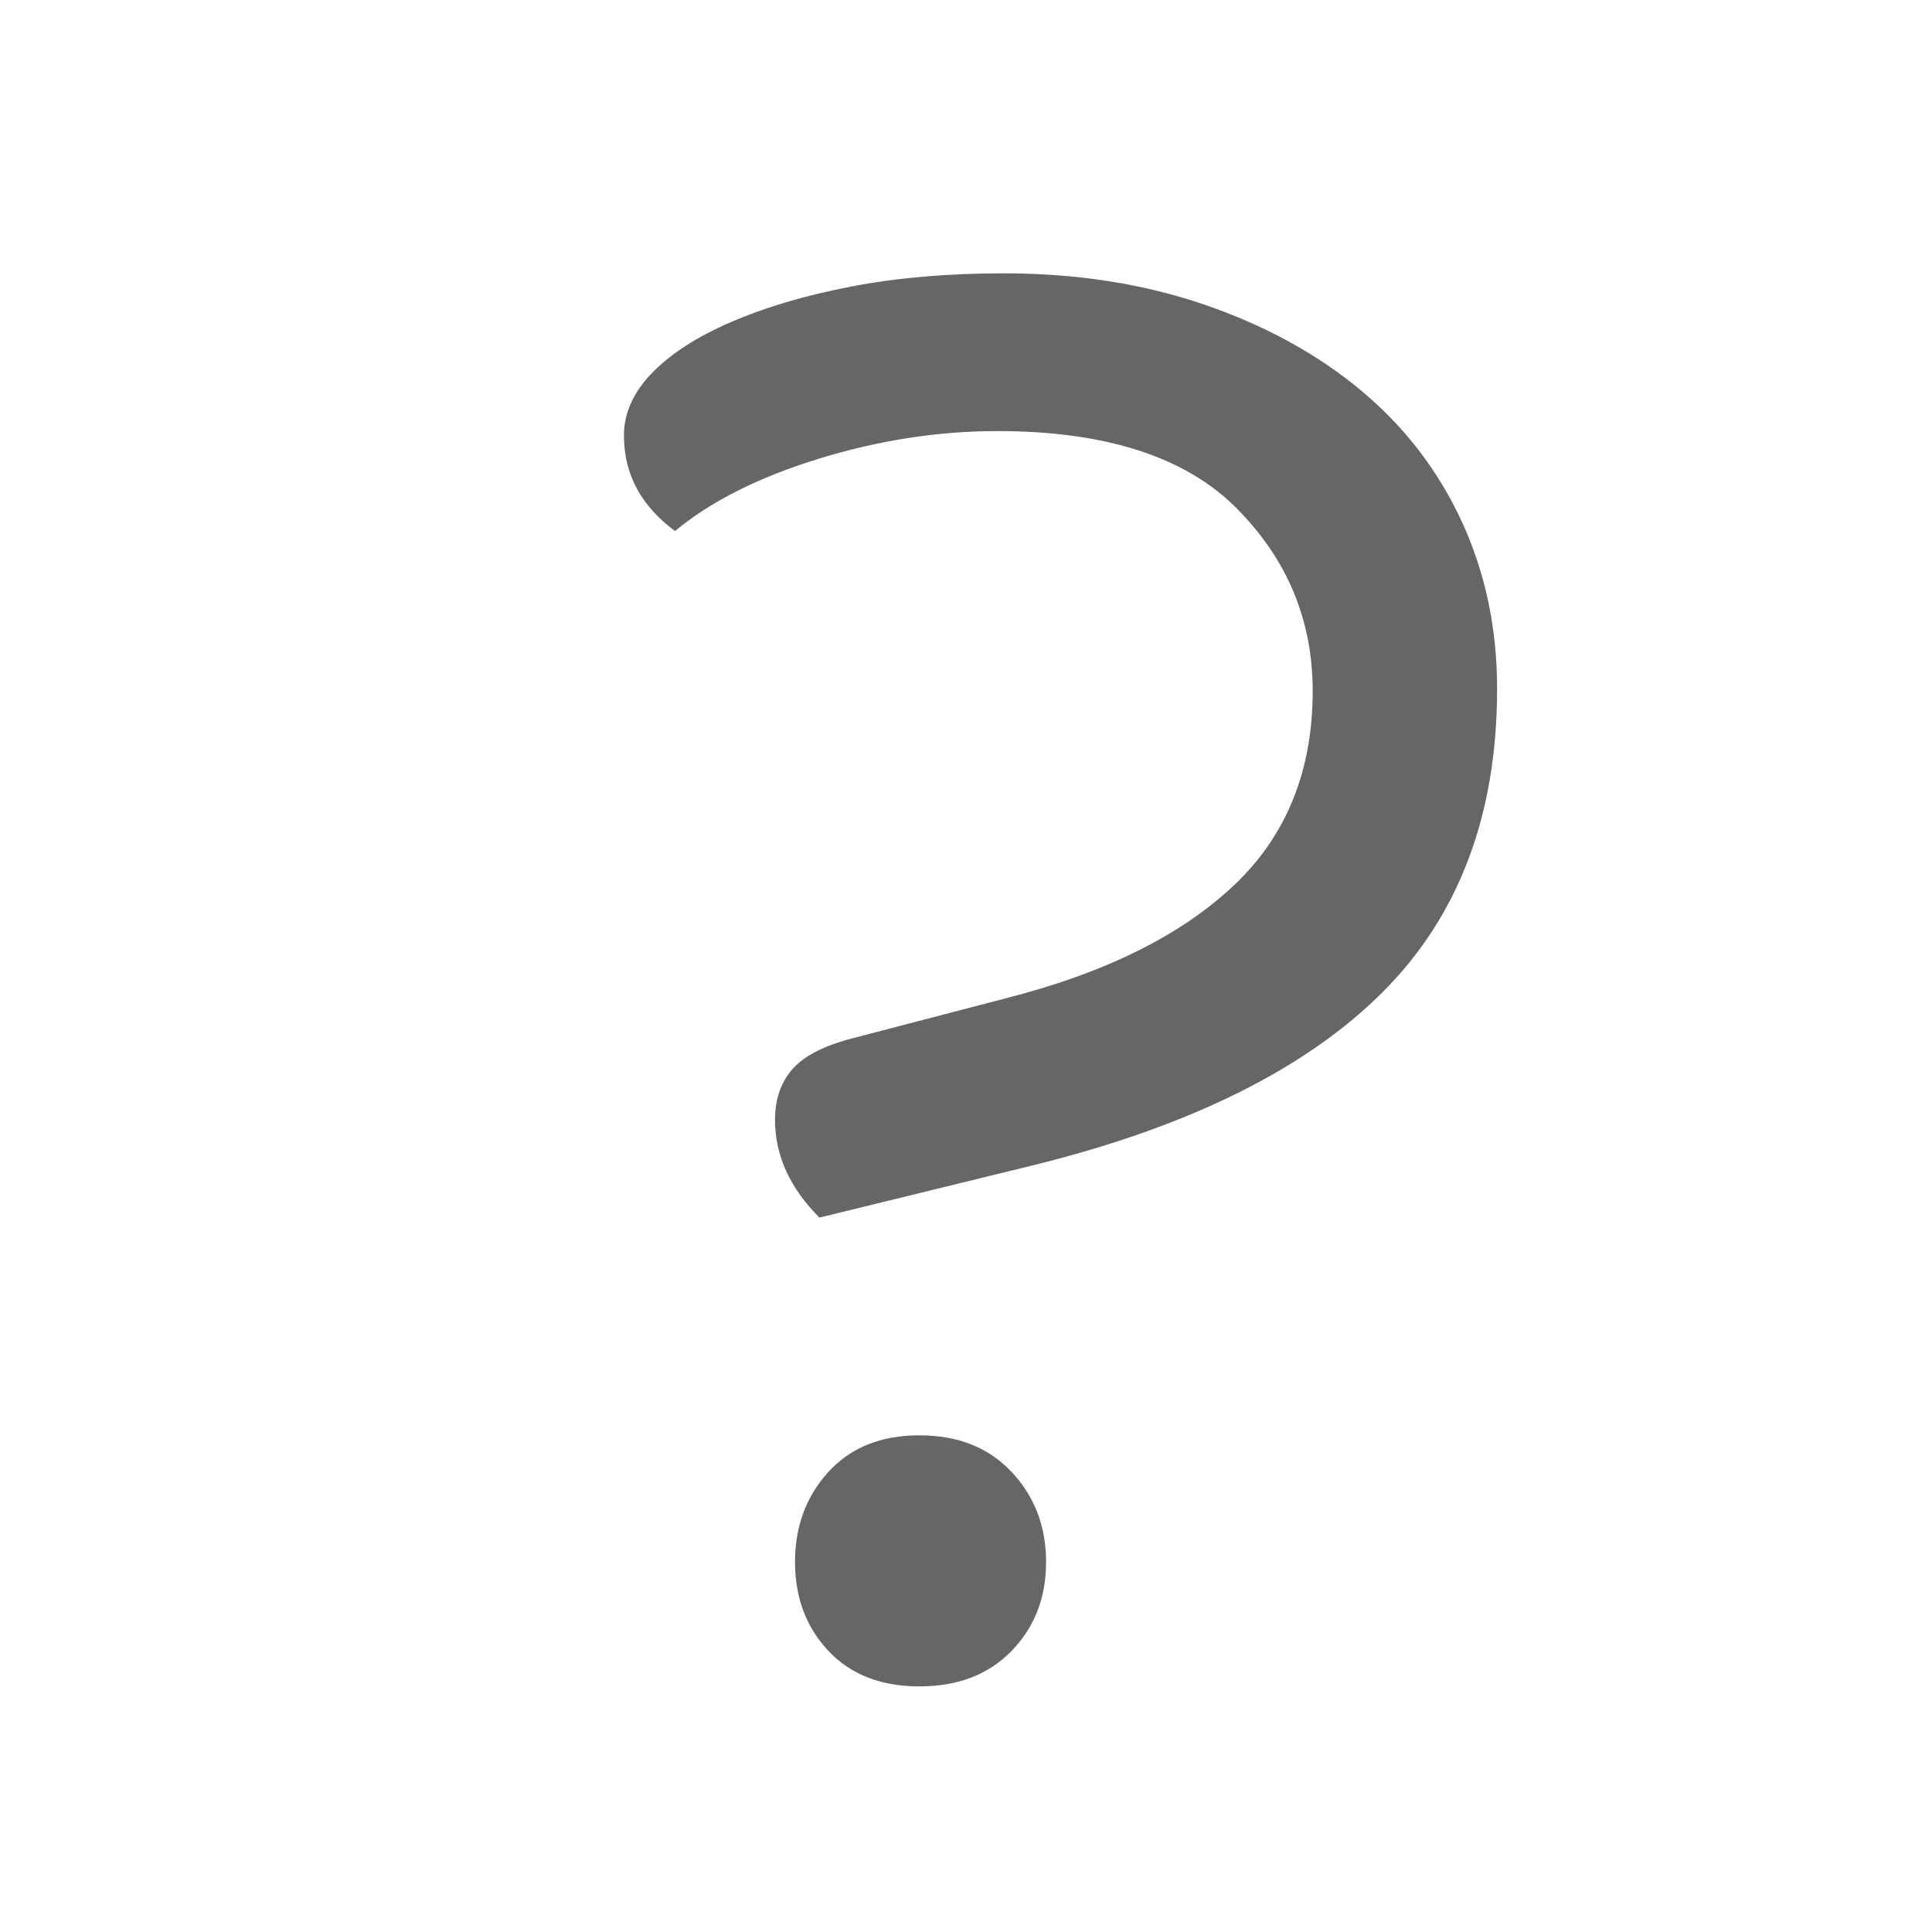 <?xml version="1.0" encoding="UTF-8"?><svg id="a" xmlns="http://www.w3.org/2000/svg" width="400" height="400" viewBox="0 0 400 400"><path d="M169.66,252.09c-6.14-6.13-9.2-12.88-9.2-20.24,0-4.29,1.22-7.82,3.68-10.58,2.45-2.76,6.74-4.9,12.88-6.44l31.74-8.28c20.24-5.21,35.8-12.95,46.69-23.23,10.88-10.27,16.33-23.69,16.33-40.25,0-14.72-5.29-27.37-15.87-37.95-10.58-10.58-27.07-15.87-49.45-15.87-12.27,0-24.61,1.92-37.03,5.75-12.42,3.84-22.31,8.82-29.67,14.95-7.06-5.21-10.58-11.8-10.58-19.78,0-4.6,1.91-8.89,5.75-12.88,3.83-3.98,9.27-7.51,16.33-10.58,7.05-3.06,15.33-5.52,24.84-7.36,9.5-1.84,20.08-2.76,31.74-2.76,15.02,0,28.82,2.15,41.4,6.44,12.57,4.3,23.38,10.2,32.43,17.71,9.04,7.52,16.02,16.56,20.93,27.14,4.9,10.58,7.36,22.16,7.36,34.73,0,26.07-7.9,47-23.69,62.79-15.8,15.8-39.64,27.68-71.53,35.65l-45.08,11.04Zm-5.06,71.3c0-7.36,2.3-13.57,6.9-18.63,4.6-5.06,10.88-7.59,18.86-7.59s14.33,2.53,19.09,7.59c4.75,5.06,7.13,11.27,7.13,18.63s-2.38,13.5-7.13,18.4c-4.76,4.9-11.12,7.36-19.09,7.36s-14.26-2.46-18.86-7.36c-4.6-4.9-6.9-11.04-6.9-18.4Z" fill="#666"/></svg>
